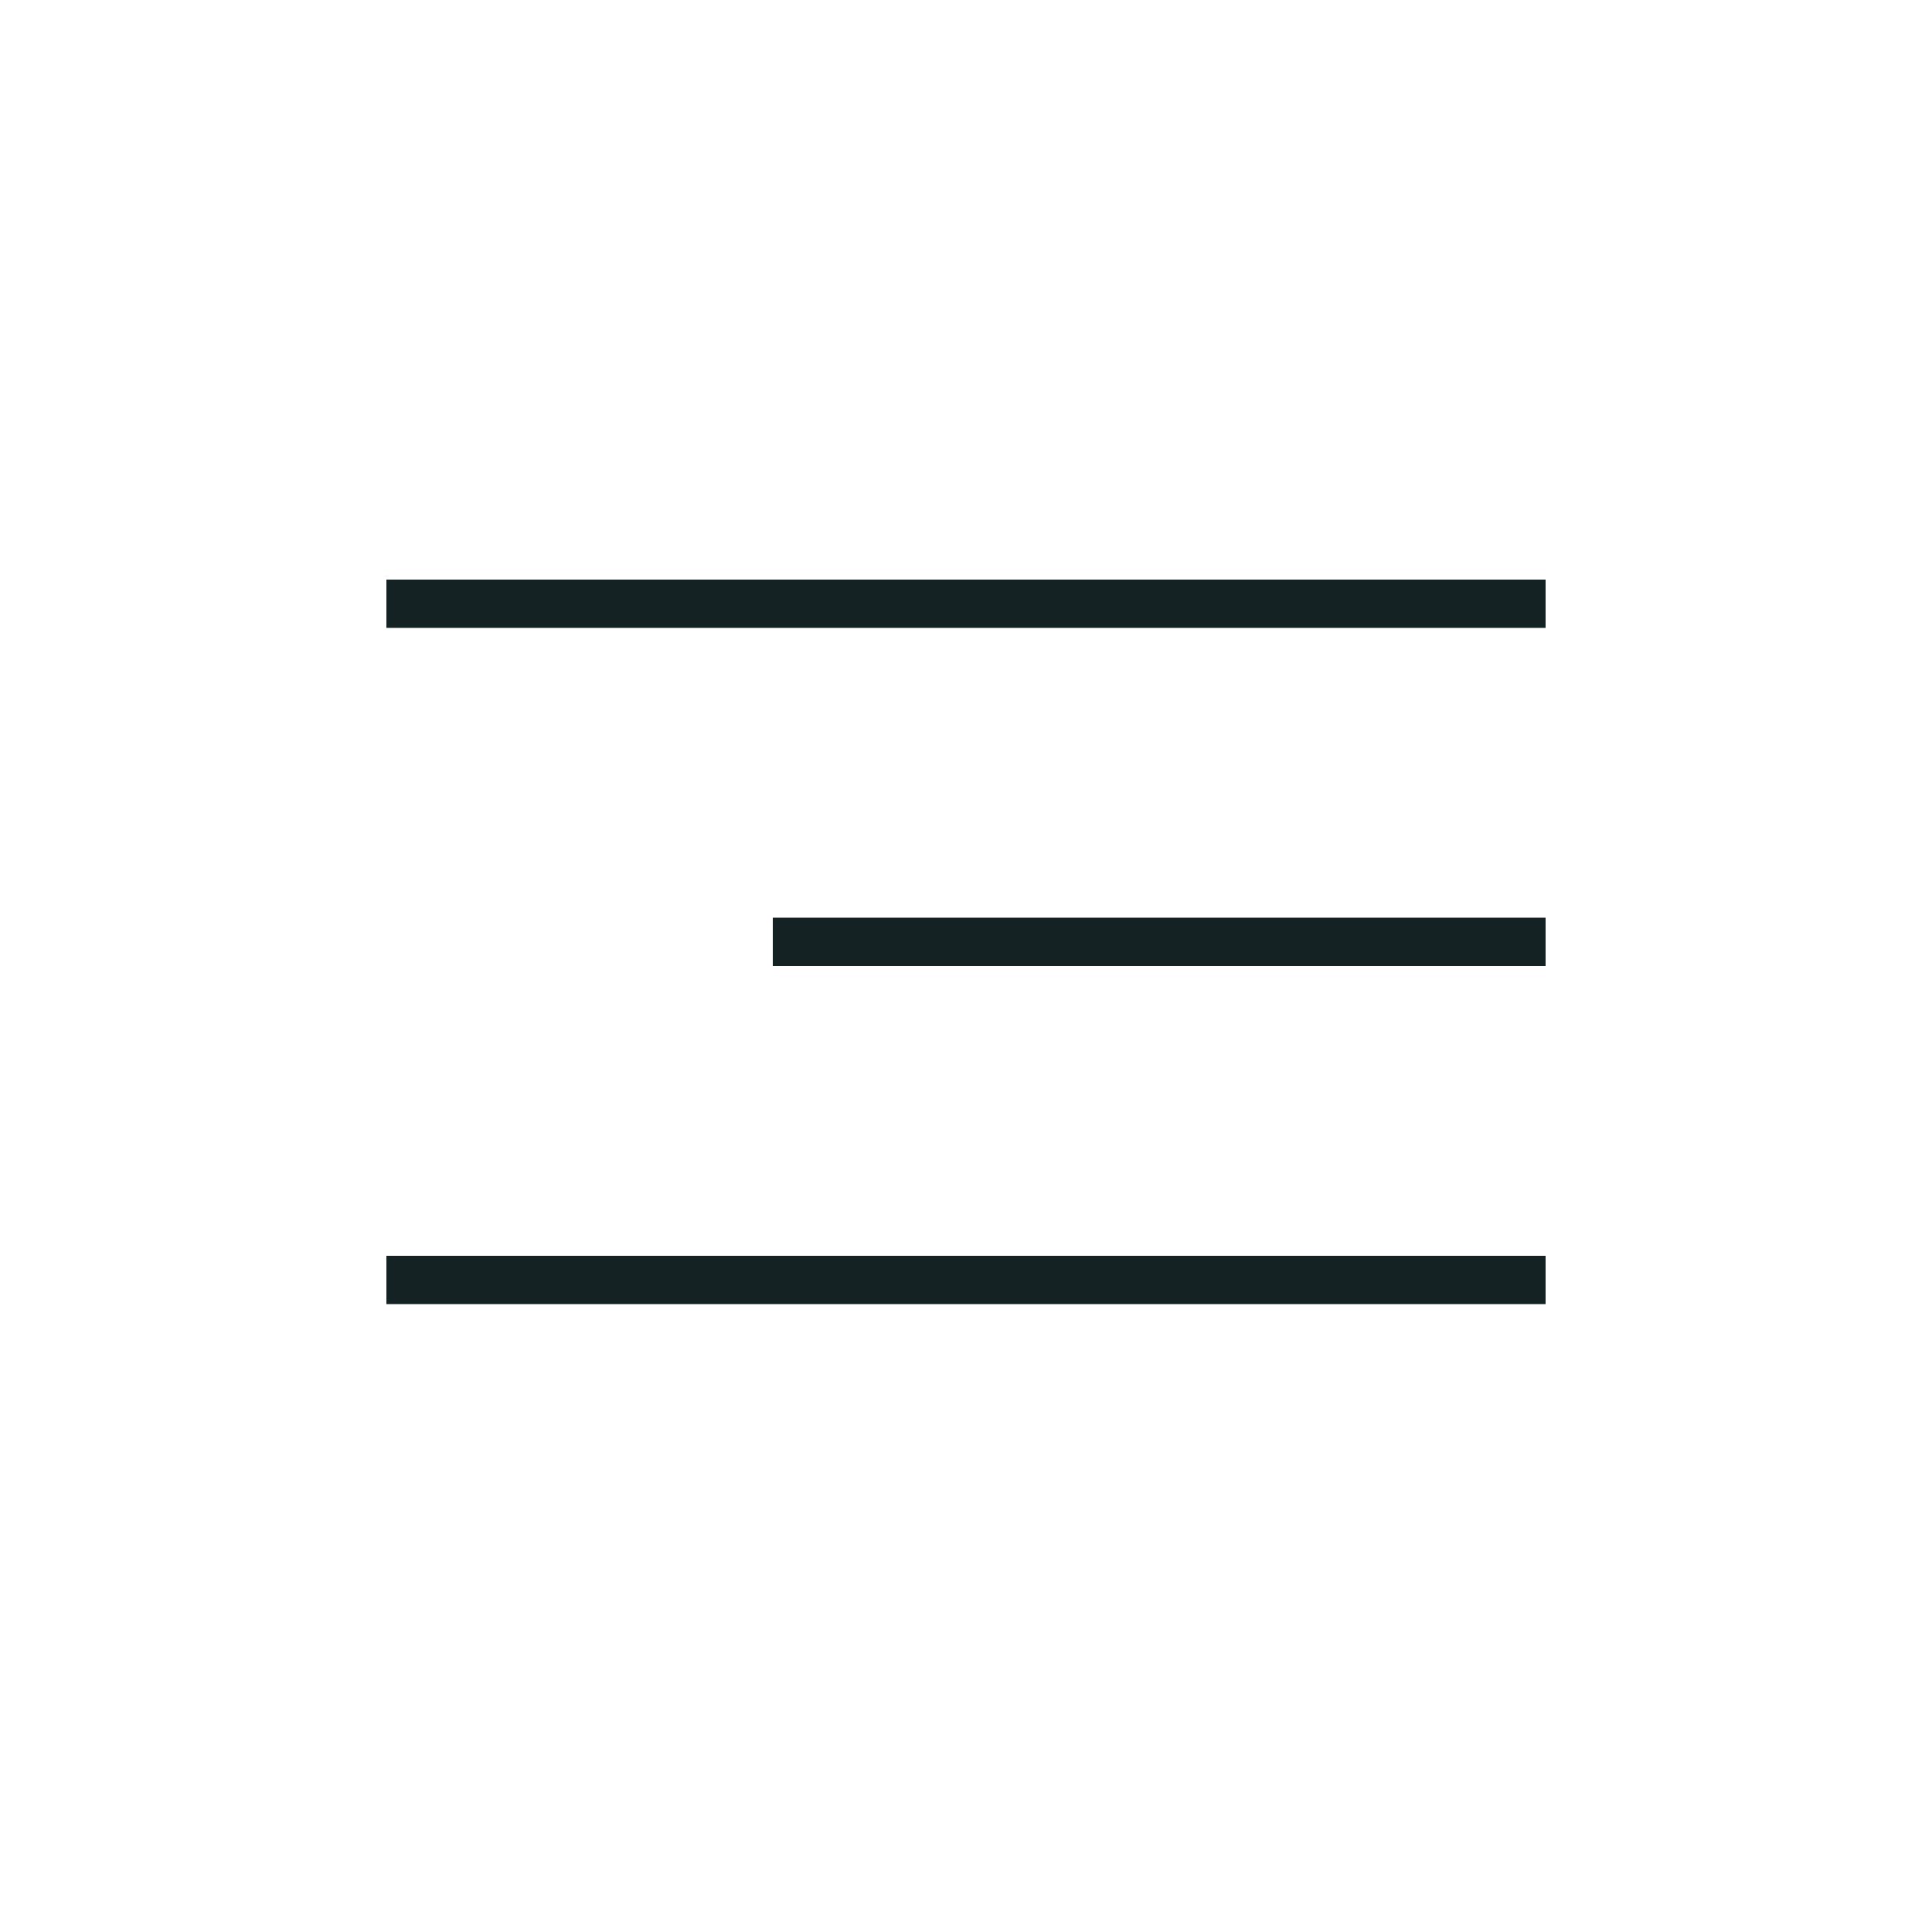 <svg width="40" height="40" viewBox="0 0 40 40" fill="none" xmlns="http://www.w3.org/2000/svg">
<rect x="8" y="12" width="24" height="1" fill="#152223"/>
<rect x="16" y="19" width="16" height="1" fill="#152223"/>
<rect x="8" y="26" width="24" height="1" fill="#152223"/>
</svg>
